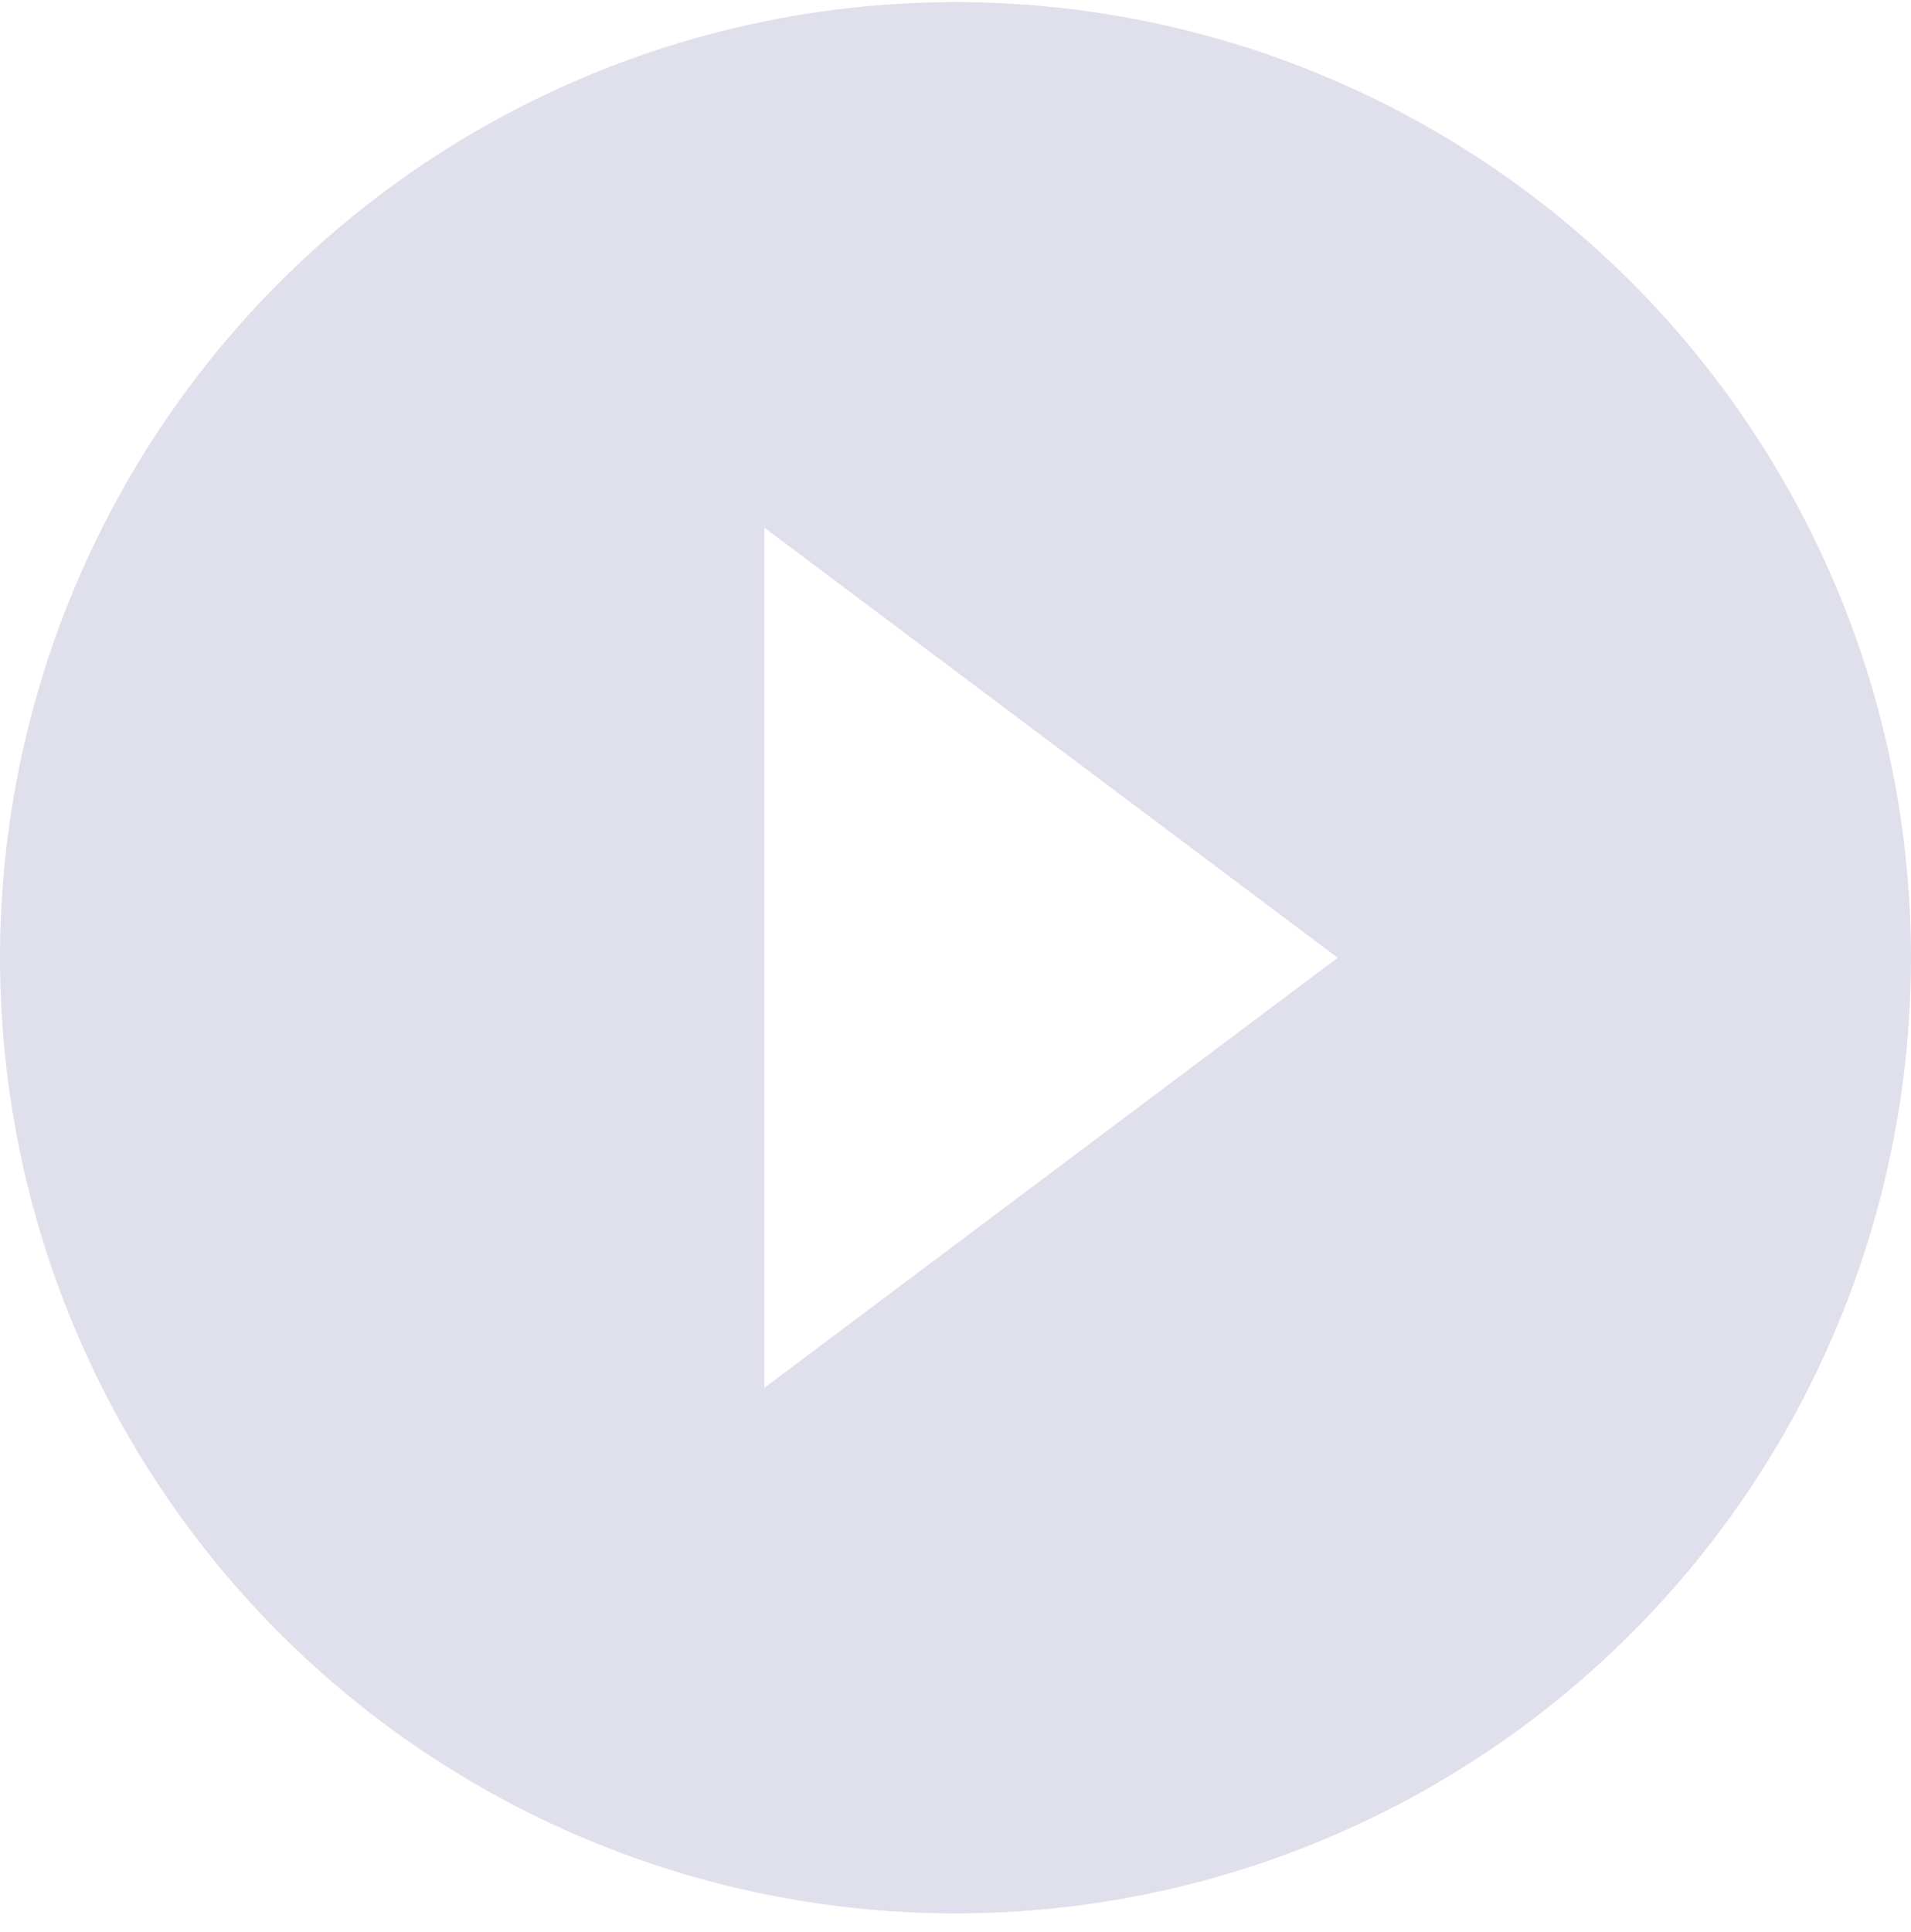 <svg width="92" height="93" viewBox="0 0 92 93" fill="none" xmlns="http://www.w3.org/2000/svg">
<path d="M46 0.1C36.902 0.1 28.008 2.797 20.444 7.852C12.879 12.906 6.983 20.091 3.502 28.496C0.02 36.902 -0.891 46.151 0.884 55.074C2.659 63.997 7.04 72.193 13.473 78.626C19.906 85.06 28.103 89.441 37.026 91.216C45.949 92.991 55.198 92.08 63.603 88.598C72.009 85.116 79.193 79.221 84.248 71.656C89.302 64.091 92 55.197 92 46.1C92 40.059 90.81 34.077 88.499 28.496C86.187 22.915 82.798 17.844 78.527 13.573C74.255 9.301 69.184 5.913 63.603 3.601C58.023 1.289 52.041 0.1 46 0.1ZM36.8 66.8V25.4L64.4 46.1L36.8 66.8Z" fill="#E0E0ED"/>
</svg>
